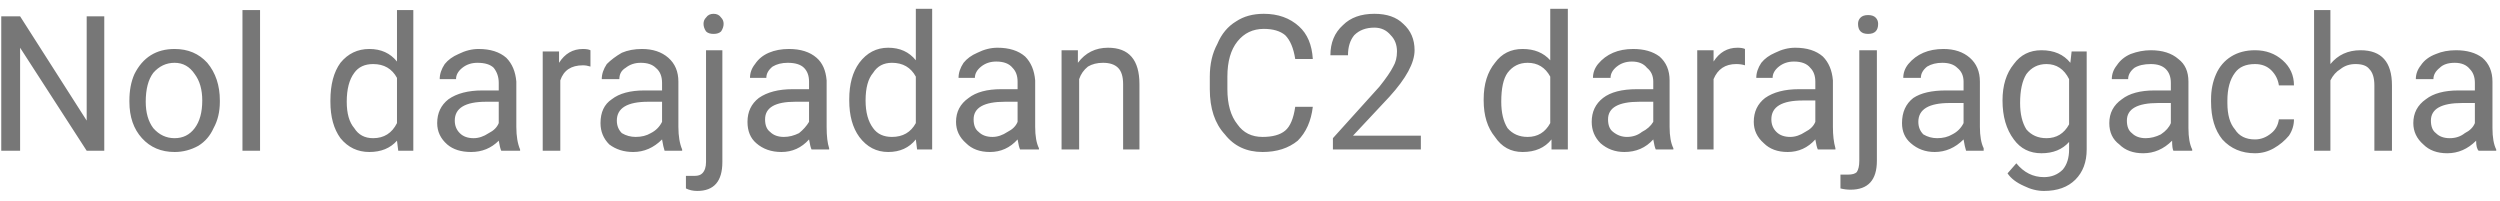 <svg width="199" height="16" viewBox="0 0 199 16" fill="none" xmlns="http://www.w3.org/2000/svg">
<path d="M8.3 1.299V11.999H6.9L1.6 3.799V11.999H0.1V1.299H1.6L6.9 9.599V1.299H8.3ZM10.3 8.099V7.999C10.3 7.199 10.433 6.499 10.7 5.899C11.033 5.233 11.466 4.733 12 4.399C12.533 4.066 13.166 3.899 13.9 3.899C14.966 3.899 15.833 4.266 16.5 4.999C17.166 5.799 17.5 6.799 17.5 7.999V8.099C17.5 8.899 17.333 9.599 17 10.199C16.733 10.799 16.333 11.266 15.8 11.599C15.2 11.933 14.566 12.099 13.9 12.099C12.833 12.099 11.966 11.733 11.3 10.999C10.633 10.266 10.3 9.299 10.3 8.099ZM11.6 8.099C11.6 8.966 11.8 9.666 12.2 10.199C12.666 10.733 13.233 10.999 13.9 10.999C14.566 10.999 15.1 10.733 15.5 10.199C15.9 9.666 16.1 8.933 16.1 7.999C16.1 7.133 15.9 6.433 15.5 5.899C15.1 5.299 14.566 4.999 13.9 4.999C13.233 4.999 12.666 5.266 12.2 5.799C11.8 6.333 11.6 7.099 11.6 8.099ZM20.7 0.799V11.999H19.3V0.799H20.7ZM26.3 8.099V7.999C26.3 6.733 26.566 5.733 27.1 4.999C27.7 4.266 28.466 3.899 29.4 3.899C30.333 3.899 31.066 4.233 31.6 4.899V0.799H32.9V11.999H31.7L31.6 11.199C31.066 11.799 30.333 12.099 29.4 12.099C28.466 12.099 27.7 11.733 27.1 10.999C26.566 10.266 26.3 9.299 26.3 8.099ZM27.6 8.099C27.6 9.033 27.8 9.733 28.2 10.199C28.533 10.733 29.033 10.999 29.7 10.999C30.566 10.999 31.2 10.599 31.6 9.799V6.199C31.2 5.466 30.566 5.099 29.7 5.099C29.033 5.099 28.533 5.333 28.2 5.799C27.8 6.333 27.6 7.099 27.6 8.099ZM41.4 11.999H39.9C39.833 11.866 39.766 11.599 39.7 11.199C39.1 11.799 38.366 12.099 37.5 12.099C36.7 12.099 36.066 11.899 35.6 11.499C35.066 11.033 34.8 10.466 34.8 9.799C34.8 8.999 35.1 8.366 35.7 7.899C36.366 7.433 37.266 7.199 38.4 7.199H39.7V6.599C39.7 6.133 39.566 5.733 39.3 5.399C39.033 5.133 38.6 4.999 38 4.999C37.533 4.999 37.133 5.133 36.8 5.399C36.466 5.666 36.3 5.966 36.3 6.299H35C35 5.899 35.133 5.499 35.4 5.099C35.666 4.766 36.033 4.499 36.5 4.299C37.033 4.033 37.566 3.899 38.1 3.899C39.033 3.899 39.766 4.133 40.3 4.599C40.766 5.066 41.033 5.699 41.1 6.499V10.099C41.1 10.833 41.2 11.433 41.4 11.899V11.999ZM37.7 10.999C38.1 10.999 38.5 10.866 38.9 10.599C39.3 10.399 39.566 10.133 39.7 9.799V8.099H38.7C37.033 8.099 36.2 8.599 36.2 9.599C36.2 9.999 36.333 10.333 36.6 10.599C36.866 10.866 37.233 10.999 37.7 10.999ZM47 3.999V5.299C46.8 5.233 46.6 5.199 46.4 5.199C45.466 5.199 44.866 5.599 44.6 6.399V11.999H43.2V4.099H44.5V4.999C44.966 4.266 45.6 3.899 46.4 3.899C46.666 3.899 46.866 3.933 47 3.999ZM54.3 11.999H52.9C52.833 11.799 52.766 11.499 52.7 11.099C52.033 11.766 51.266 12.099 50.4 12.099C49.666 12.099 49.033 11.899 48.5 11.499C48.033 11.033 47.8 10.466 47.8 9.799C47.8 8.933 48.1 8.299 48.7 7.899C49.3 7.433 50.166 7.199 51.3 7.199H52.7V6.599C52.7 6.066 52.533 5.666 52.2 5.399C51.933 5.133 51.533 4.999 51 4.999C50.533 4.999 50.133 5.133 49.8 5.399C49.466 5.599 49.3 5.899 49.3 6.299H47.9C47.9 5.899 48.033 5.499 48.3 5.099C48.633 4.766 49.033 4.466 49.5 4.199C49.966 3.999 50.5 3.899 51.1 3.899C51.966 3.899 52.666 4.133 53.2 4.599C53.733 5.066 54 5.699 54 6.499V10.099C54 10.833 54.1 11.433 54.3 11.899V11.999ZM50.6 10.899C51.066 10.899 51.466 10.799 51.8 10.599C52.2 10.399 52.5 10.099 52.7 9.699V8.099H51.6C49.933 8.099 49.1 8.599 49.1 9.599C49.1 9.999 49.233 10.333 49.5 10.599C49.833 10.799 50.2 10.899 50.6 10.899ZM56.2 3.999H57.5V12.899C57.5 14.433 56.833 15.199 55.5 15.199C55.166 15.199 54.866 15.133 54.6 14.999V13.999C54.8 13.999 55.033 13.999 55.3 13.999C55.566 13.999 55.766 13.933 55.9 13.799C56.1 13.599 56.2 13.299 56.2 12.899V3.999ZM56 1.899C56 1.699 56.066 1.533 56.2 1.399C56.333 1.199 56.533 1.099 56.8 1.099C57.066 1.099 57.266 1.199 57.4 1.399C57.533 1.533 57.6 1.699 57.6 1.899C57.6 2.099 57.533 2.299 57.4 2.499C57.266 2.633 57.066 2.699 56.8 2.699C56.533 2.699 56.333 2.633 56.2 2.499C56.066 2.299 56 2.099 56 1.899ZM66 11.899H64.6C64.533 11.766 64.466 11.499 64.4 11.099C63.8 11.766 63.066 12.099 62.2 12.099C61.4 12.099 60.733 11.866 60.2 11.399C59.733 10.999 59.5 10.433 59.5 9.699C59.5 8.899 59.8 8.266 60.4 7.799C61.066 7.333 61.966 7.099 63.1 7.099H64.4V6.499C64.4 6.033 64.266 5.666 64 5.399C63.733 5.133 63.3 4.999 62.7 4.999C62.233 4.999 61.833 5.099 61.5 5.299C61.166 5.566 61 5.866 61 6.199H59.7C59.7 5.799 59.833 5.433 60.1 5.099C60.366 4.699 60.733 4.399 61.2 4.199C61.666 3.999 62.2 3.899 62.8 3.899C63.733 3.899 64.466 4.133 65 4.599C65.466 4.999 65.733 5.599 65.8 6.399V10.099C65.8 10.833 65.866 11.399 66 11.799V11.899ZM62.4 10.899C62.8 10.899 63.2 10.799 63.6 10.599C63.933 10.333 64.2 10.033 64.4 9.699V8.099H63.3C61.7 8.099 60.9 8.566 60.9 9.499C60.9 9.966 61.033 10.299 61.3 10.499C61.566 10.766 61.933 10.899 62.4 10.899ZM67.6 7.999V7.899C67.6 6.699 67.866 5.733 68.4 4.999C69 4.199 69.766 3.799 70.7 3.799C71.633 3.799 72.366 4.133 72.9 4.799V0.699H74.2V11.899H73L72.9 11.099C72.366 11.766 71.633 12.099 70.7 12.099C69.766 12.099 69 11.699 68.4 10.899C67.866 10.166 67.6 9.199 67.6 7.999ZM68.9 7.999C68.9 8.933 69.1 9.666 69.5 10.199C69.833 10.666 70.333 10.899 71 10.899C71.866 10.899 72.5 10.533 72.9 9.799V6.099C72.5 5.366 71.866 4.999 71 4.999C70.333 4.999 69.833 5.266 69.5 5.799C69.1 6.266 68.9 6.999 68.9 7.999ZM82.7 11.899H81.2C81.133 11.766 81.066 11.499 81 11.099C80.4 11.766 79.666 12.099 78.8 12.099C78 12.099 77.366 11.866 76.9 11.399C76.366 10.933 76.1 10.366 76.1 9.699C76.1 8.899 76.433 8.266 77.1 7.799C77.7 7.333 78.566 7.099 79.7 7.099H81V6.499C81 6.033 80.866 5.666 80.6 5.399C80.333 5.066 79.9 4.899 79.3 4.899C78.833 4.899 78.433 5.033 78.1 5.299C77.766 5.566 77.6 5.866 77.6 6.199H76.3C76.3 5.799 76.433 5.399 76.7 4.999C76.966 4.666 77.333 4.399 77.8 4.199C78.333 3.933 78.866 3.799 79.4 3.799C80.333 3.799 81.066 4.033 81.6 4.499C82.066 4.966 82.333 5.599 82.4 6.399V10.099C82.4 10.833 82.5 11.399 82.7 11.799V11.899ZM79 10.899C79.4 10.899 79.8 10.766 80.2 10.499C80.6 10.299 80.866 10.033 81 9.699V8.099H80C78.333 8.099 77.5 8.566 77.5 9.499C77.5 9.966 77.633 10.299 77.9 10.499C78.166 10.766 78.533 10.899 79 10.899ZM84.5 3.999H85.8V4.999C86.4 4.199 87.2 3.799 88.2 3.799C89.866 3.799 90.7 4.766 90.7 6.699V11.899H89.4V6.699C89.4 6.099 89.266 5.666 89 5.399C88.733 5.133 88.333 4.999 87.8 4.999C87.333 4.999 86.933 5.099 86.6 5.299C86.266 5.566 86.033 5.899 85.9 6.299V11.899H84.5V3.999ZM103.1 8.499H104.5C104.366 9.633 103.966 10.533 103.3 11.199C102.566 11.799 101.633 12.099 100.5 12.099C99.233 12.099 98.233 11.633 97.5 10.699C96.7 9.833 96.3 8.633 96.3 7.099V6.099C96.3 5.099 96.5 4.233 96.9 3.499C97.233 2.699 97.733 2.099 98.4 1.699C99 1.299 99.733 1.099 100.6 1.099C101.733 1.099 102.666 1.433 103.4 2.099C104.066 2.699 104.433 3.566 104.5 4.699H103.1C102.966 3.833 102.7 3.199 102.3 2.799C101.9 2.466 101.333 2.299 100.6 2.299C99.733 2.299 99.033 2.633 98.5 3.299C97.966 3.966 97.7 4.899 97.7 6.099V7.099C97.7 8.299 97.966 9.233 98.5 9.899C98.966 10.566 99.633 10.899 100.5 10.899C101.3 10.899 101.9 10.733 102.3 10.399C102.7 10.066 102.966 9.433 103.1 8.499ZM113.1 10.799V11.899H106.1V10.999L109.8 6.899C110.333 6.233 110.7 5.699 110.9 5.299C111.1 4.966 111.2 4.566 111.2 4.099C111.2 3.566 111.033 3.133 110.7 2.799C110.366 2.399 109.933 2.199 109.4 2.199C108.733 2.199 108.2 2.399 107.8 2.799C107.466 3.199 107.3 3.733 107.3 4.399H105.9C105.9 3.399 106.233 2.599 106.9 1.999C107.5 1.399 108.333 1.099 109.4 1.099C110.4 1.099 111.166 1.366 111.7 1.899C112.3 2.433 112.6 3.133 112.6 3.999C112.6 4.999 111.933 6.233 110.6 7.699L107.7 10.799H113.1ZM118.1 7.999V7.899C118.1 6.699 118.4 5.733 119 4.999C119.533 4.266 120.266 3.899 121.2 3.899C122.133 3.899 122.866 4.199 123.4 4.799V0.699H124.8V11.899H123.5V11.099C122.966 11.766 122.2 12.099 121.2 12.099C120.266 12.099 119.533 11.699 119 10.899C118.4 10.166 118.1 9.199 118.1 7.999ZM119.5 8.099C119.5 8.966 119.666 9.666 120 10.199C120.4 10.666 120.933 10.899 121.6 10.899C122.4 10.899 123 10.533 123.4 9.799V6.099C123 5.366 122.4 4.999 121.6 4.999C120.933 4.999 120.4 5.266 120 5.799C119.666 6.266 119.5 7.033 119.5 8.099ZM133.2 11.899H131.8C131.733 11.766 131.666 11.499 131.6 11.099C131 11.766 130.233 12.099 129.3 12.099C128.566 12.099 127.933 11.866 127.4 11.399C126.933 10.933 126.7 10.366 126.7 9.699C126.7 8.899 127 8.266 127.6 7.799C128.2 7.333 129.1 7.099 130.3 7.099H131.6V6.499C131.6 6.033 131.433 5.666 131.1 5.399C130.833 5.066 130.433 4.899 129.9 4.899C129.433 4.899 129.033 5.033 128.7 5.299C128.366 5.566 128.2 5.866 128.2 6.199H126.8C126.8 5.799 126.933 5.433 127.2 5.099C127.533 4.699 127.933 4.399 128.4 4.199C128.866 3.999 129.4 3.899 130 3.899C130.866 3.899 131.566 4.099 132.1 4.499C132.633 4.966 132.9 5.599 132.9 6.399V10.099C132.9 10.833 133 11.399 133.2 11.799V11.899ZM129.5 10.899C129.966 10.899 130.366 10.766 130.7 10.499C131.1 10.299 131.4 10.033 131.6 9.699V8.099H130.5C128.833 8.099 128 8.566 128 9.499C128 9.966 128.133 10.299 128.4 10.499C128.733 10.766 129.1 10.899 129.5 10.899ZM138.9 3.899V5.199C138.7 5.133 138.466 5.099 138.2 5.099C137.333 5.099 136.733 5.499 136.4 6.299V11.899H135.1V3.999H136.4V4.899C136.866 4.166 137.5 3.799 138.3 3.799C138.566 3.799 138.766 3.833 138.9 3.899ZM146.1 11.899H144.7C144.633 11.766 144.566 11.499 144.5 11.099C143.9 11.766 143.166 12.099 142.3 12.099C141.5 12.099 140.866 11.866 140.4 11.399C139.866 10.933 139.6 10.366 139.6 9.699C139.6 8.899 139.9 8.266 140.5 7.799C141.166 7.333 142.066 7.099 143.2 7.099H144.5V6.499C144.5 6.033 144.366 5.666 144.1 5.399C143.833 5.066 143.4 4.899 142.8 4.899C142.333 4.899 141.933 5.033 141.6 5.299C141.266 5.566 141.1 5.866 141.1 6.199H139.8C139.8 5.799 139.933 5.399 140.2 4.999C140.466 4.666 140.833 4.399 141.3 4.199C141.833 3.933 142.366 3.799 142.9 3.799C143.833 3.799 144.566 4.033 145.1 4.499C145.566 4.966 145.833 5.599 145.9 6.399V10.099C145.9 10.766 145.966 11.333 146.1 11.799V11.899ZM142.5 10.899C142.9 10.899 143.3 10.766 143.7 10.499C144.1 10.299 144.366 10.033 144.5 9.699V7.999H143.5C141.833 7.999 141 8.499 141 9.499C141 9.899 141.133 10.233 141.4 10.499C141.666 10.766 142.033 10.899 142.5 10.899ZM148 3.999H149.4V12.799C149.4 14.333 148.7 15.099 147.3 15.099C147.033 15.099 146.766 15.066 146.5 14.999V13.899C146.633 13.899 146.833 13.899 147.1 13.899C147.433 13.899 147.666 13.833 147.8 13.699C147.933 13.499 148 13.199 148 12.799V3.999ZM147.9 1.899C147.9 1.699 147.966 1.533 148.1 1.399C148.233 1.266 148.433 1.199 148.7 1.199C148.966 1.199 149.166 1.266 149.3 1.399C149.433 1.533 149.5 1.699 149.5 1.899C149.5 2.166 149.433 2.366 149.3 2.499C149.166 2.633 148.966 2.699 148.7 2.699C148.433 2.699 148.233 2.633 148.1 2.499C147.966 2.366 147.9 2.166 147.9 1.899ZM157.9 11.999H156.5C156.433 11.799 156.366 11.499 156.3 11.099C155.633 11.766 154.866 12.099 154 12.099C153.266 12.099 152.633 11.866 152.1 11.399C151.633 10.999 151.4 10.466 151.4 9.799C151.4 8.933 151.7 8.266 152.3 7.799C152.9 7.399 153.766 7.199 154.9 7.199H156.3V6.499C156.3 6.033 156.133 5.666 155.8 5.399C155.533 5.133 155.133 4.999 154.6 4.999C154.133 4.999 153.733 5.099 153.4 5.299C153.066 5.566 152.9 5.866 152.9 6.199H151.5C151.5 5.799 151.633 5.433 151.9 5.099C152.233 4.699 152.633 4.399 153.1 4.199C153.566 3.999 154.1 3.899 154.7 3.899C155.566 3.899 156.266 4.133 156.8 4.599C157.333 5.066 157.6 5.699 157.6 6.499V10.099C157.6 10.833 157.7 11.399 157.9 11.799V11.999ZM154.2 10.999C154.666 10.999 155.066 10.899 155.4 10.699C155.8 10.499 156.1 10.199 156.3 9.799V8.199H155.2C153.533 8.199 152.7 8.699 152.7 9.699C152.7 10.099 152.833 10.433 153.1 10.699C153.433 10.899 153.8 10.999 154.2 10.999ZM159.4 7.999C159.4 6.799 159.7 5.833 160.3 5.099C160.833 4.366 161.566 3.999 162.5 3.999C163.5 3.999 164.266 4.333 164.8 4.999L164.9 4.099H166.1V11.899C166.1 12.899 165.8 13.699 165.2 14.299C164.6 14.899 163.766 15.199 162.7 15.199C162.166 15.199 161.633 15.066 161.1 14.799C160.5 14.533 160.066 14.199 159.8 13.799L160.5 12.999C161.1 13.733 161.833 14.099 162.7 14.099C163.3 14.099 163.8 13.899 164.2 13.499C164.533 13.099 164.7 12.566 164.7 11.899V11.299C164.166 11.899 163.433 12.199 162.5 12.199C161.566 12.199 160.833 11.833 160.3 11.099C159.7 10.299 159.4 9.266 159.4 7.999ZM160.8 8.199C160.8 9.066 160.966 9.766 161.3 10.299C161.7 10.766 162.233 10.999 162.9 10.999C163.7 10.999 164.3 10.633 164.7 9.899V6.299C164.3 5.499 163.7 5.099 162.9 5.099C162.233 5.099 161.7 5.366 161.3 5.899C160.966 6.433 160.8 7.199 160.8 8.199ZM174.5 11.999H173C172.933 11.866 172.9 11.599 172.9 11.199C172.233 11.866 171.466 12.199 170.6 12.199C169.8 12.199 169.166 11.966 168.7 11.499C168.166 11.099 167.9 10.533 167.9 9.799C167.9 8.999 168.233 8.366 168.9 7.899C169.5 7.433 170.366 7.199 171.5 7.199H172.8V6.599C172.8 6.133 172.666 5.766 172.4 5.499C172.133 5.233 171.733 5.099 171.2 5.099C170.666 5.099 170.233 5.199 169.9 5.399C169.566 5.666 169.4 5.966 169.4 6.299H168.1C168.1 5.899 168.233 5.533 168.5 5.199C168.766 4.799 169.133 4.499 169.6 4.299C170.133 4.099 170.666 3.999 171.2 3.999C172.133 3.999 172.866 4.233 173.4 4.699C173.933 5.099 174.2 5.699 174.2 6.499V10.199C174.2 10.933 174.3 11.499 174.5 11.899V11.999ZM170.8 10.999C171.2 10.999 171.6 10.899 172 10.699C172.4 10.433 172.666 10.133 172.8 9.799V8.199H171.8C170.133 8.199 169.3 8.666 169.3 9.599C169.3 10.066 169.433 10.399 169.7 10.599C169.966 10.866 170.333 10.999 170.8 10.999ZM179.5 11.099C179.966 11.099 180.4 10.933 180.8 10.599C181.133 10.333 181.333 9.966 181.4 9.499H182.6C182.6 9.966 182.466 10.399 182.2 10.799C181.866 11.199 181.466 11.533 181 11.799C180.533 12.066 180.033 12.199 179.5 12.199C178.433 12.199 177.566 11.833 176.9 11.099C176.3 10.366 176 9.366 176 8.099V7.899C176 7.166 176.133 6.499 176.4 5.899C176.666 5.299 177.066 4.833 177.6 4.499C178.133 4.166 178.766 3.999 179.5 3.999C180.366 3.999 181.1 4.266 181.7 4.799C182.3 5.333 182.6 5.999 182.6 6.799H181.4C181.333 6.333 181.133 5.933 180.8 5.599C180.466 5.266 180.033 5.099 179.5 5.099C178.766 5.099 178.233 5.333 177.9 5.799C177.5 6.333 177.3 7.066 177.3 7.999V8.199C177.3 9.133 177.5 9.833 177.9 10.299C178.233 10.833 178.766 11.099 179.5 11.099ZM185.5 0.799V5.099C186.1 4.366 186.9 3.999 187.9 3.999C189.566 3.999 190.4 4.933 190.4 6.799V11.999H189V6.799C189 6.199 188.866 5.766 188.6 5.499C188.4 5.233 188.033 5.099 187.5 5.099C187.033 5.099 186.633 5.233 186.3 5.499C185.966 5.699 185.7 5.999 185.5 6.399V11.999H184.2V0.799H185.5ZM198.7 11.999H197.3C197.166 11.866 197.1 11.599 197.1 11.199C196.433 11.866 195.666 12.199 194.8 12.199C194 12.199 193.366 11.966 192.9 11.499C192.366 11.033 192.1 10.466 192.1 9.799C192.1 8.999 192.433 8.366 193.1 7.899C193.7 7.433 194.566 7.199 195.7 7.199H197V6.599C197 6.133 196.866 5.766 196.6 5.499C196.333 5.166 195.933 4.999 195.4 4.999C194.866 4.999 194.466 5.133 194.2 5.399C193.866 5.666 193.7 5.966 193.7 6.299H192.3C192.3 5.899 192.433 5.533 192.7 5.199C192.966 4.799 193.366 4.499 193.9 4.299C194.366 4.099 194.9 3.999 195.5 3.999C196.366 3.999 197.066 4.199 197.6 4.599C198.133 5.066 198.4 5.699 198.4 6.499V10.199C198.4 10.933 198.5 11.499 198.7 11.899V11.999ZM195 10.999C195.466 10.999 195.866 10.866 196.2 10.599C196.6 10.399 196.866 10.133 197 9.799V8.199H196C194.333 8.199 193.5 8.666 193.5 9.599C193.5 10.066 193.633 10.399 193.9 10.599C194.166 10.866 194.533 10.999 195 10.999Z" fill="#777777"/>
</svg>
